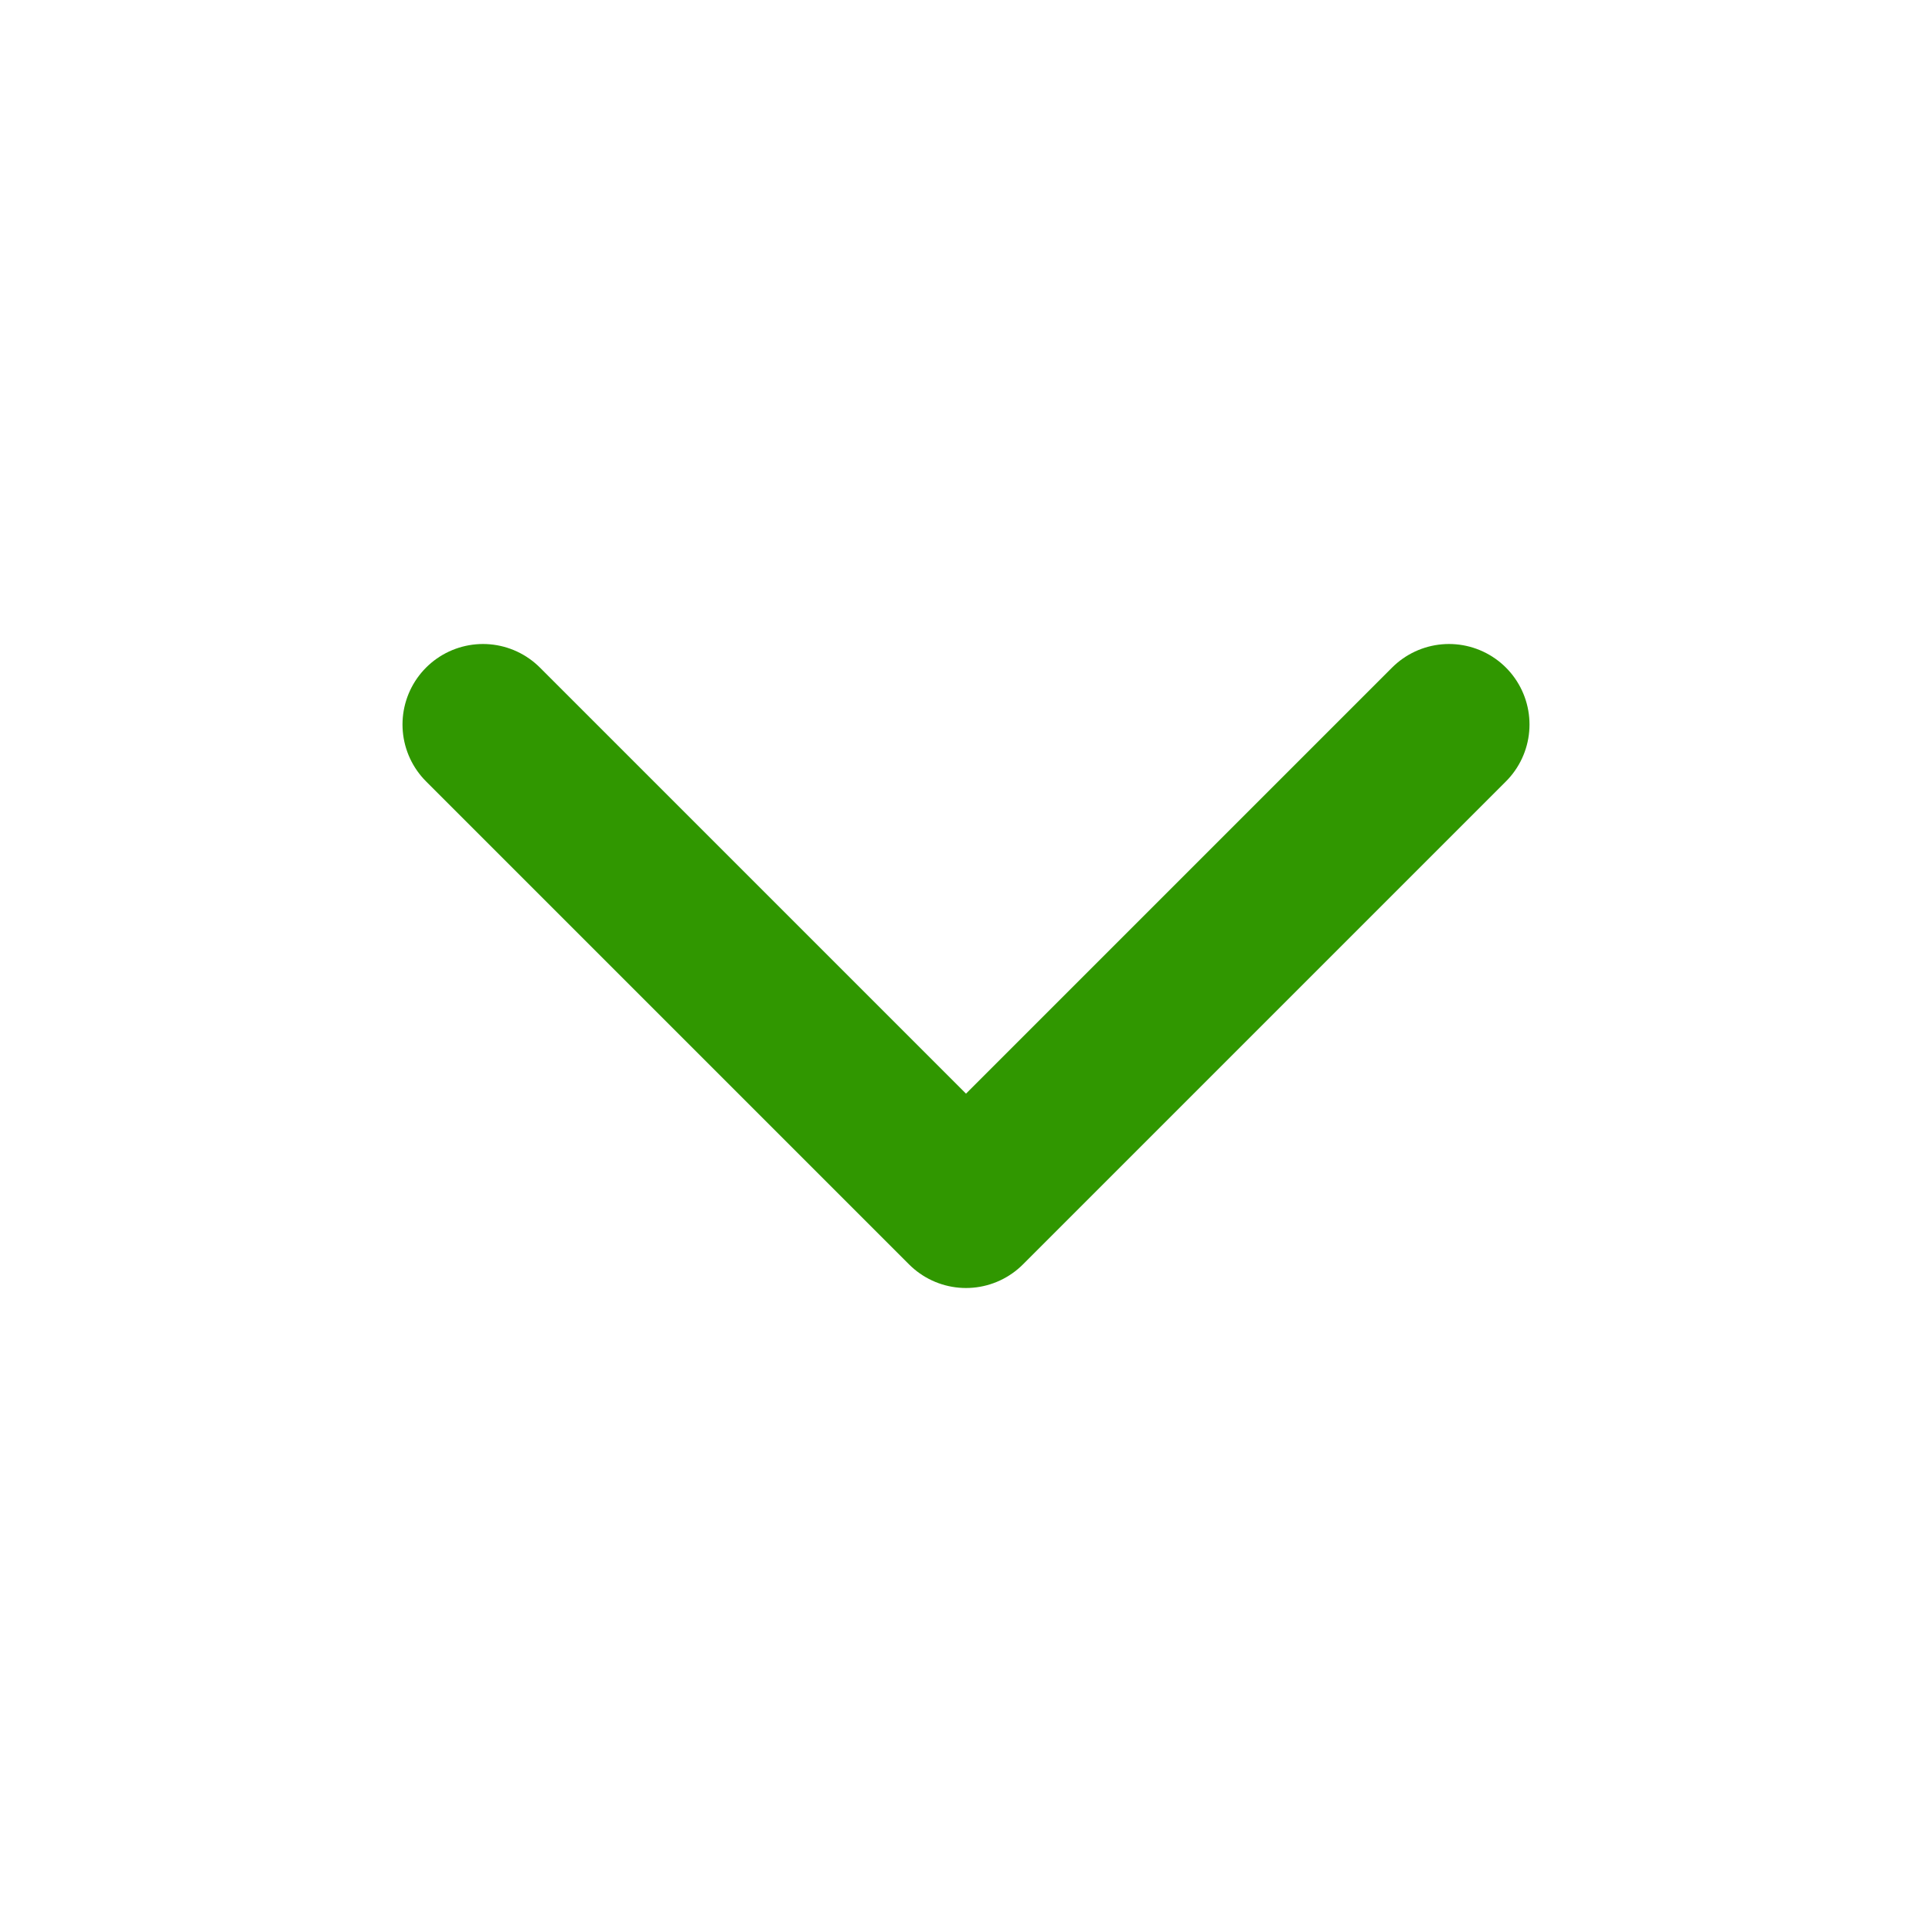 <svg width="24" height="24" viewBox="0 0 24 24" fill="none" xmlns="http://www.w3.org/2000/svg">
<path d="M6 9L12 15L18 9" stroke="#309700" stroke-width="2" stroke-linecap="round" stroke-linejoin="round"/>
</svg>
